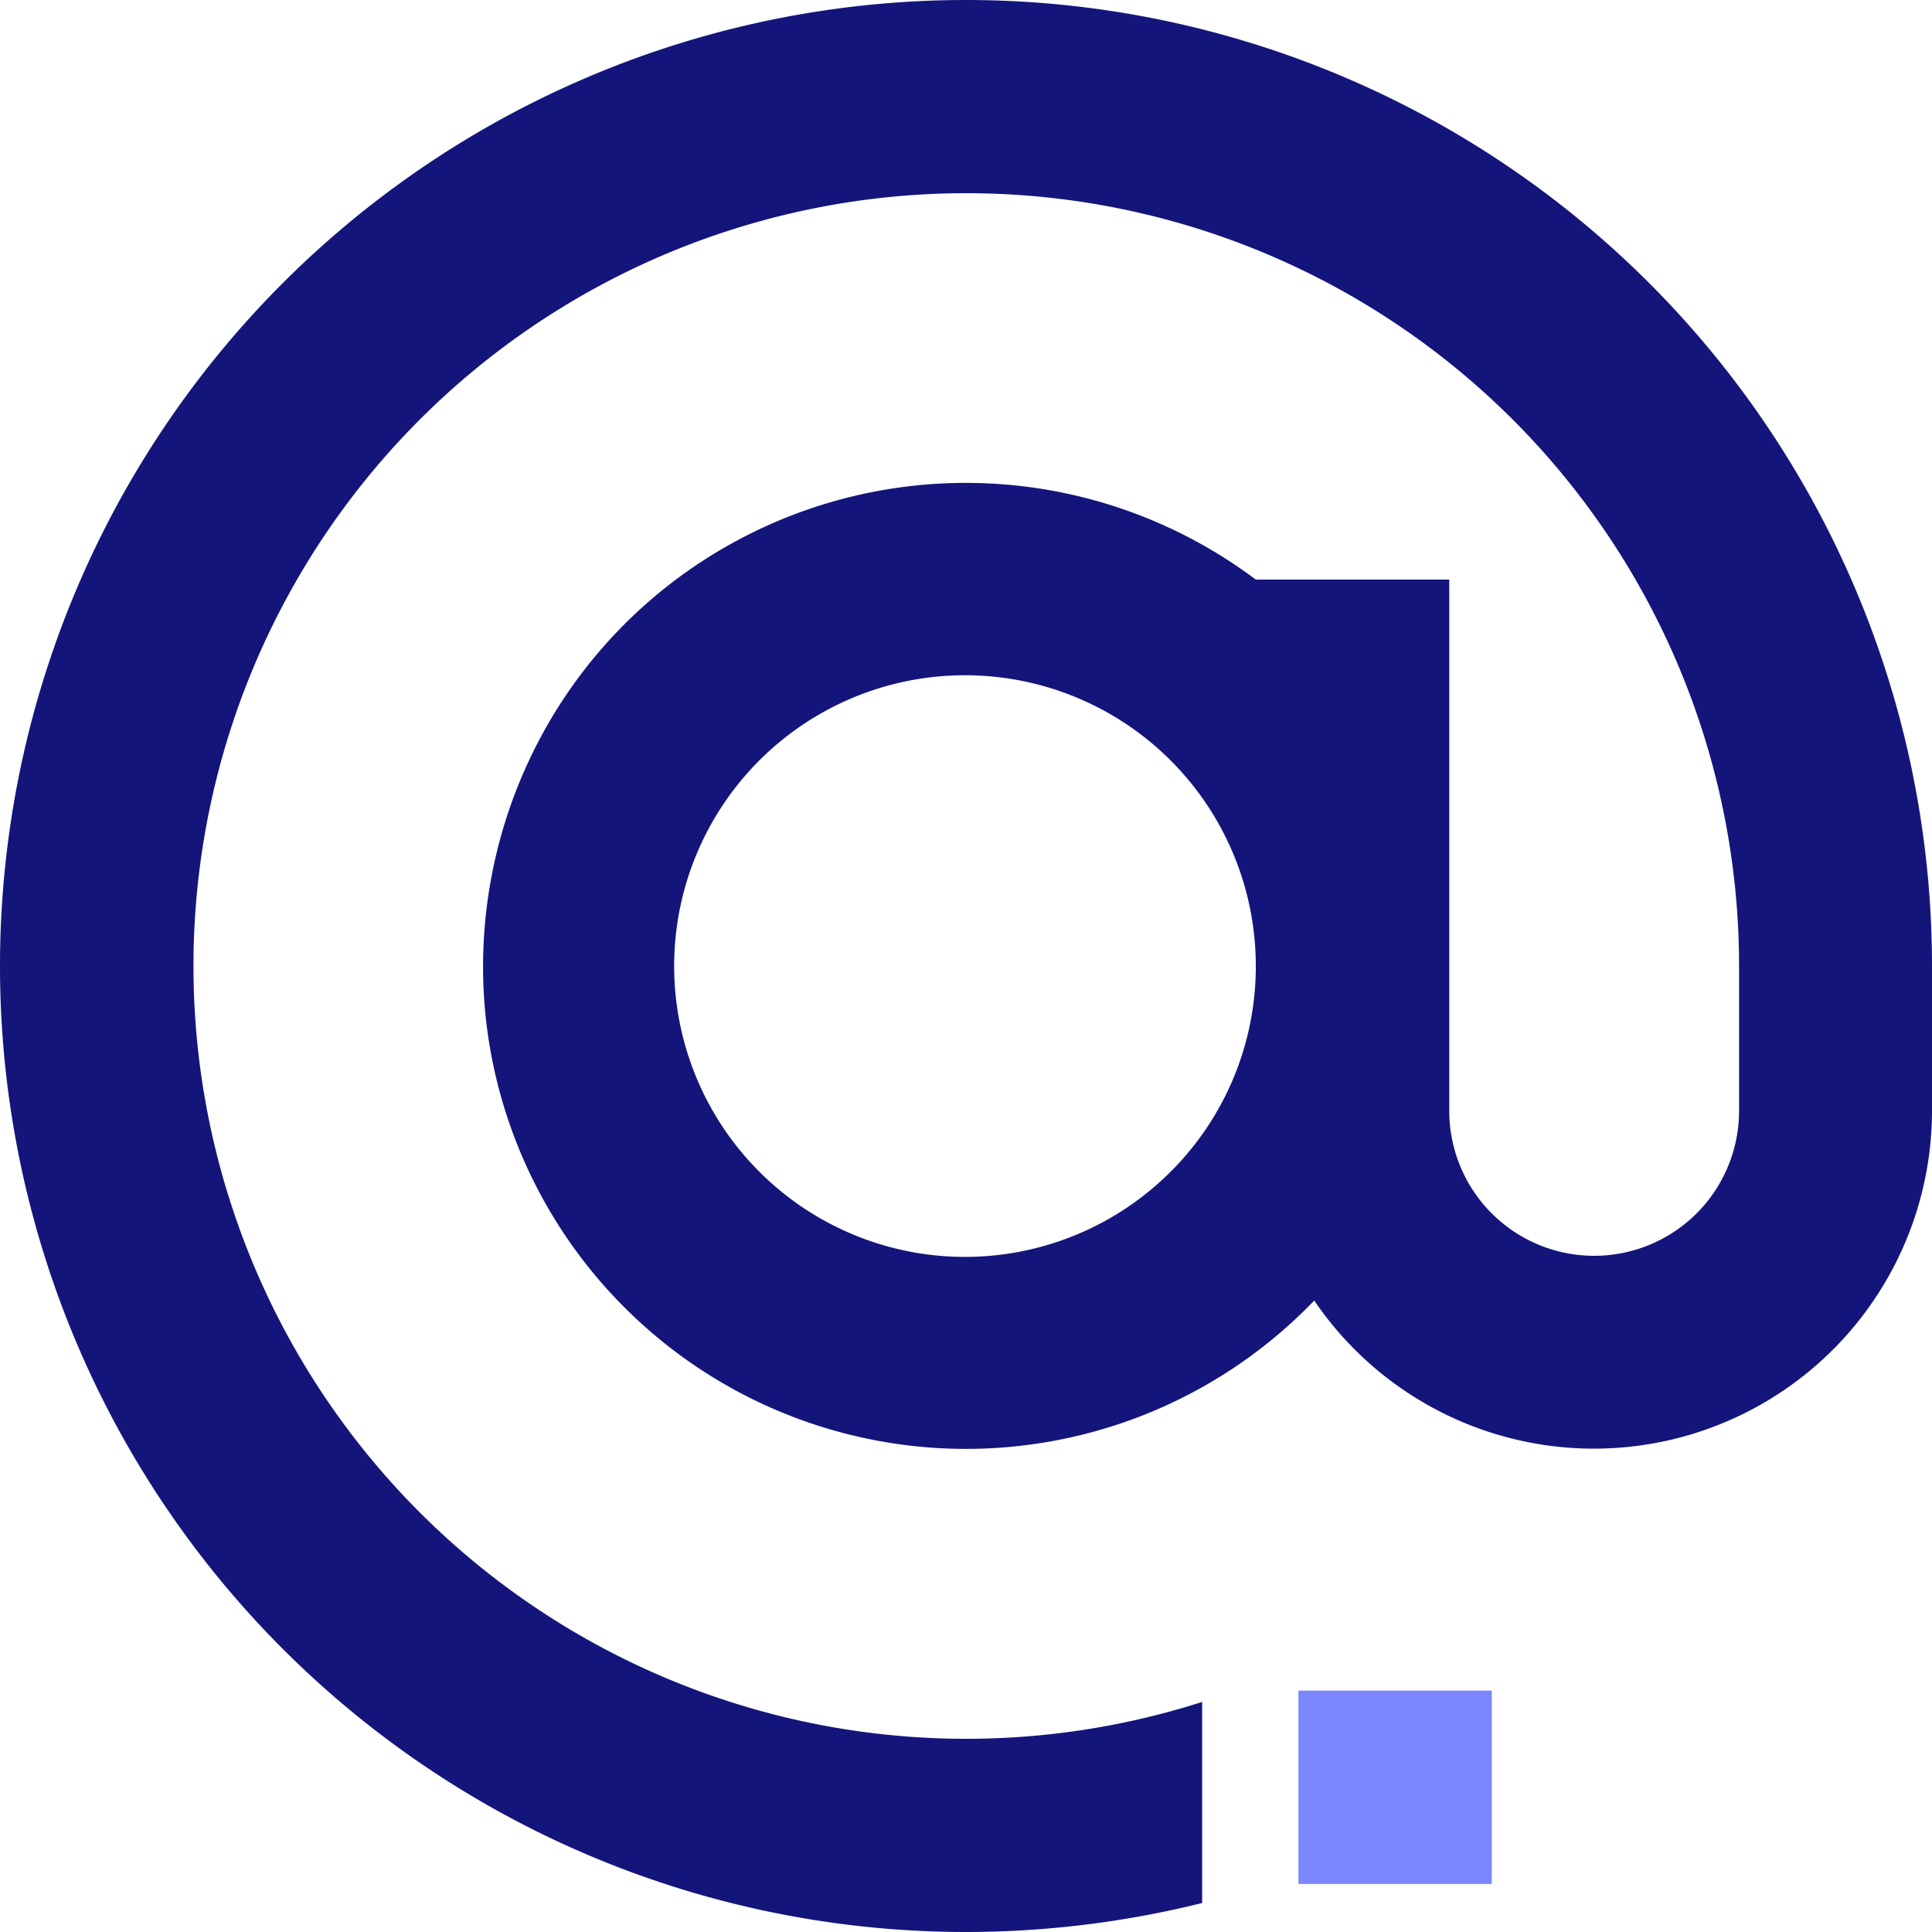 <svg xmlns="http://www.w3.org/2000/svg" width="36" height="36" viewBox="0 0 36 36"><g transform="translate(-42.7 -42.7)"><path d="M60.7,42.7a18,18,0,1,0,0,36,18.287,18.287,0,0,0,4.4-.54V74.413A14.4,14.4,0,1,1,75.105,60.7v2.7a2.7,2.7,0,0,1-5.4,0V53.5H66.1a9,9,0,0,0-9.747-.684,8.956,8.956,0,0,0-3.578,3.62,9.062,9.062,0,0,0-1.046,4.987,9,9,0,0,0,15.46,5.511A6.3,6.3,0,0,0,78.7,63.392v-2.7A18,18,0,0,0,60.7,42.7Zm3.823,21.823A5.419,5.419,0,1,1,66.1,60.7,5.4,5.4,0,0,1,64.523,64.523Z" fill="#14157b"/><rect width="3.603" height="3.603" transform="translate(66.894 74.202)" fill="#7b87ff"/></g></svg>